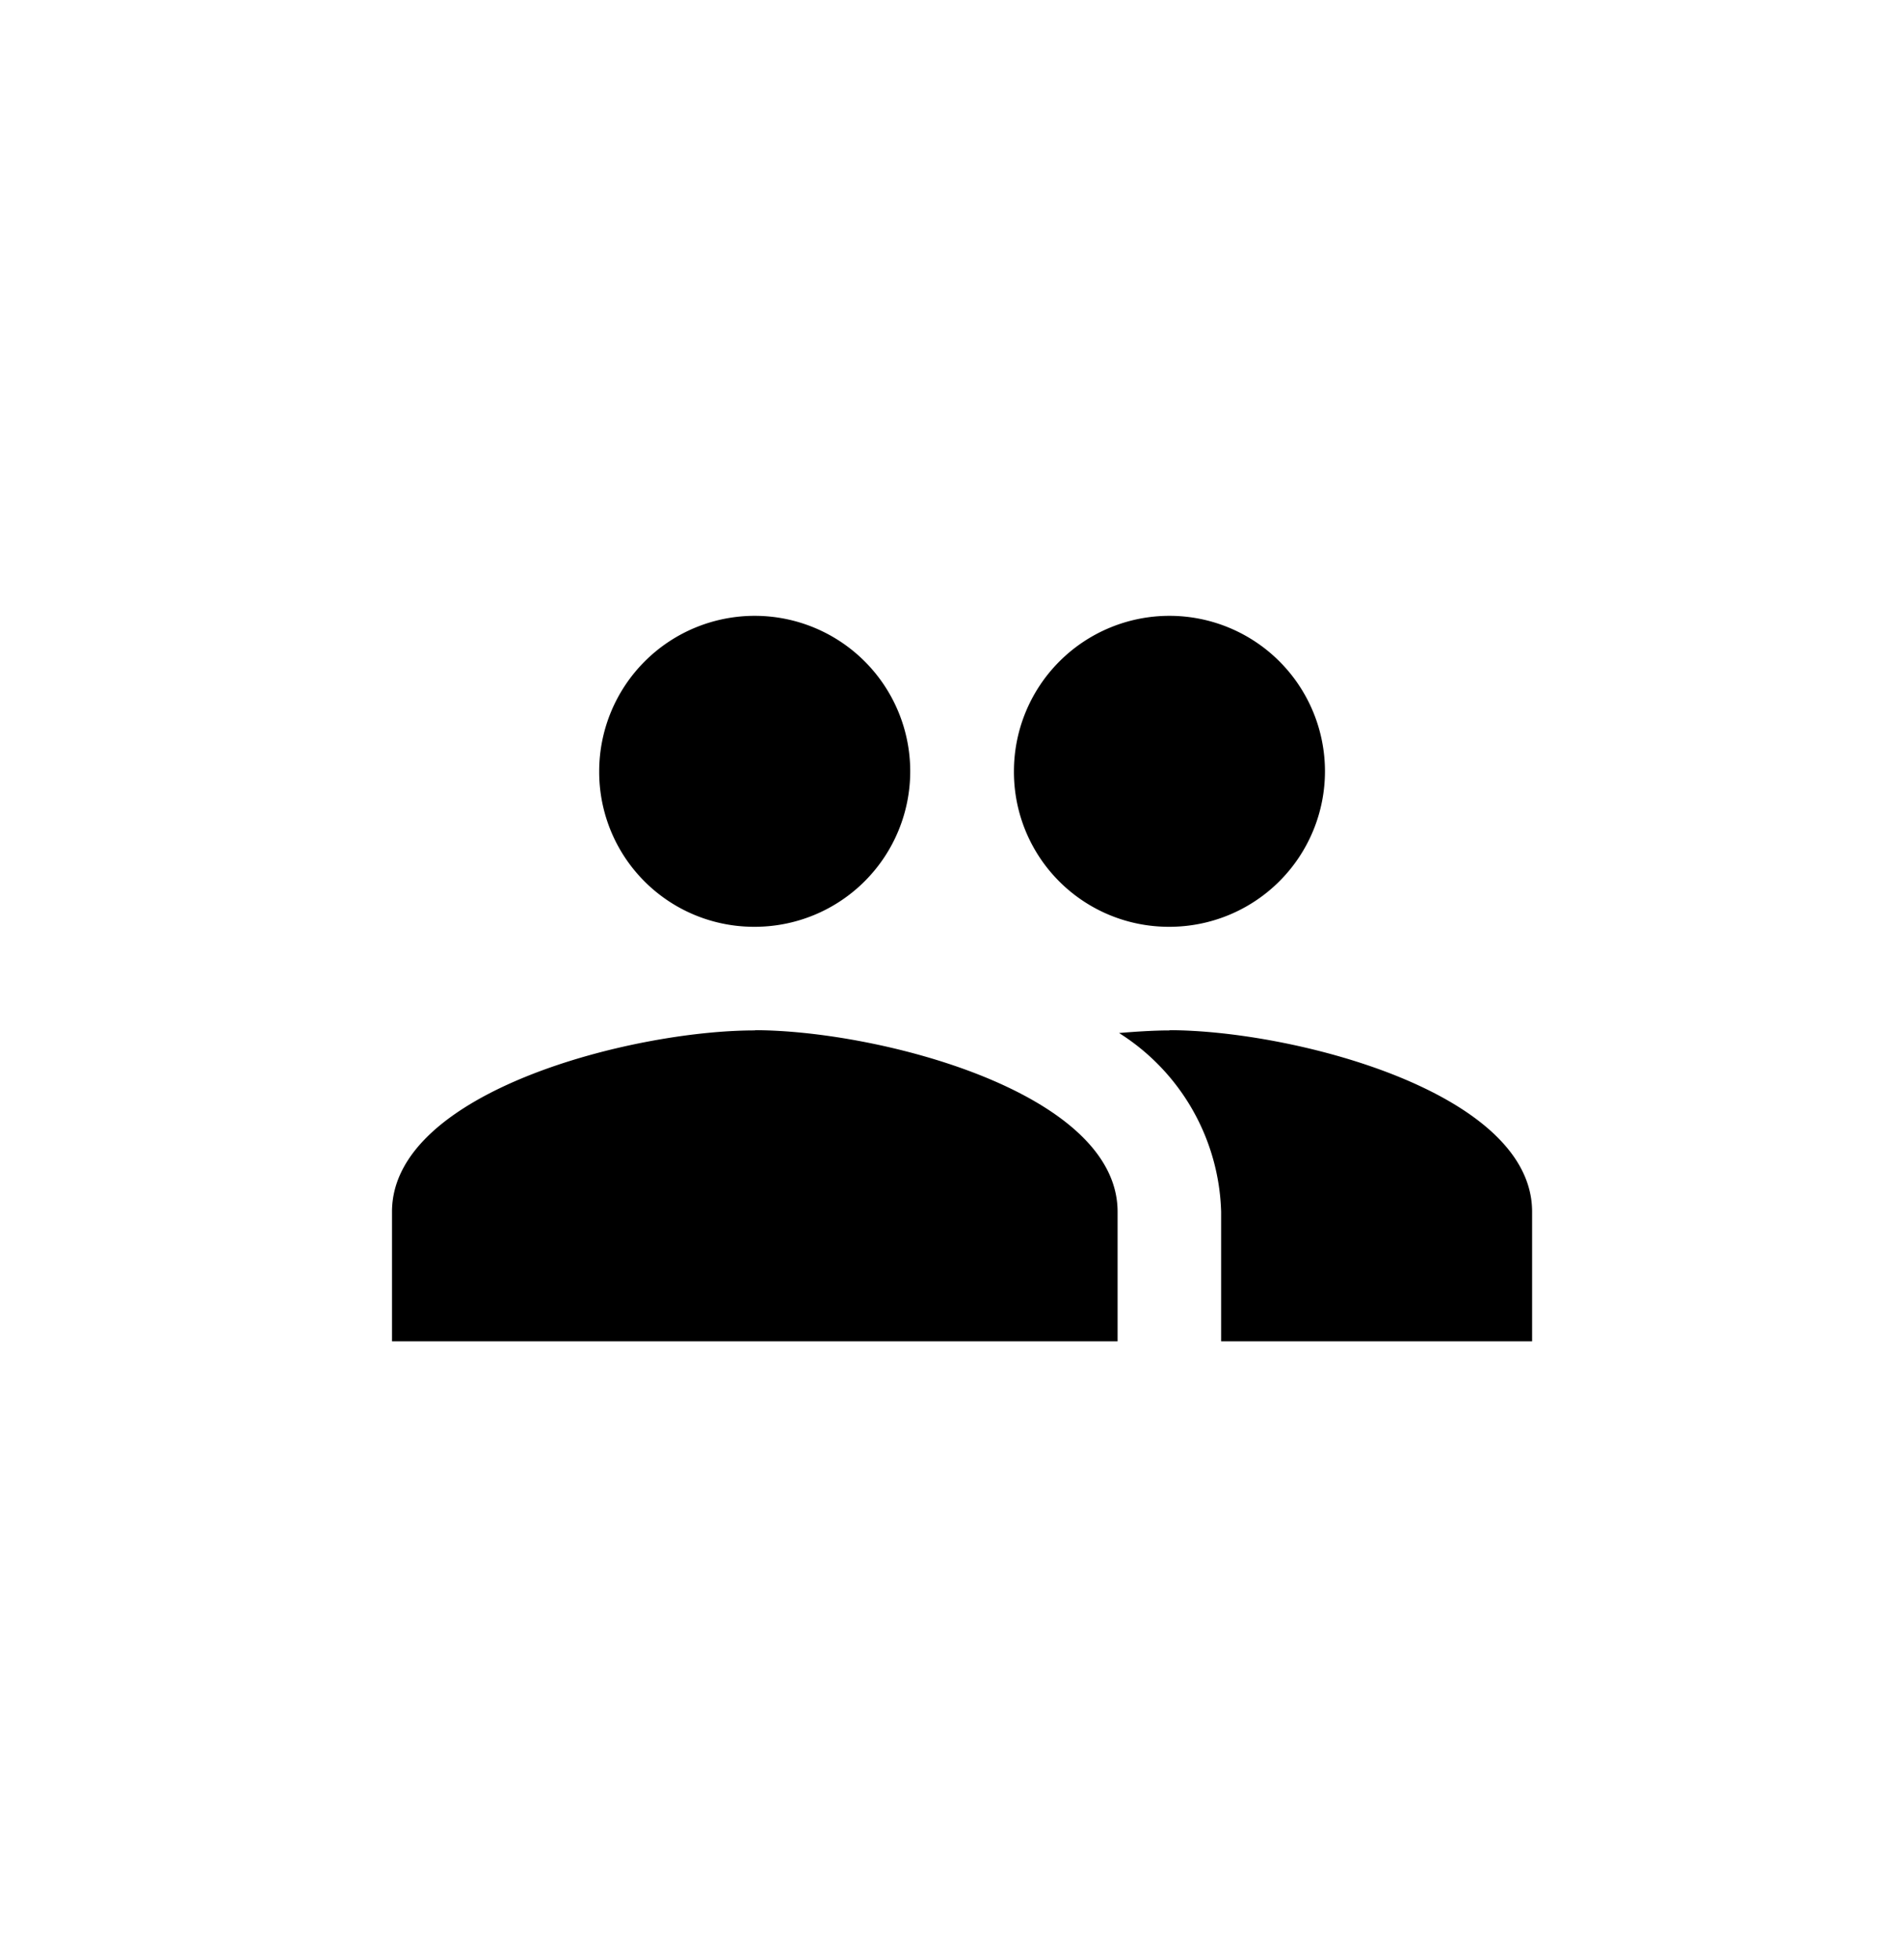 <svg xmlns="http://www.w3.org/2000/svg" width="34" height="35" viewBox="0 0 34 35">
  <g id="Group_414" data-name="Group 414" transform="translate(-31 -121)">
    <path id="Icon_material-group" data-name="Icon material-group" d="M15.383,13.053a2.777,2.777,0,1,0-2.777-2.777A2.765,2.765,0,0,0,15.383,13.053Zm-7.4,0A2.777,2.777,0,1,0,5.2,10.277,2.765,2.765,0,0,0,7.979,13.053Zm0,1.851C5.822,14.9,1.5,15.987,1.5,18.143v2.314H14.457V18.143C14.457,15.987,10.135,14.9,7.979,14.9Zm7.4,0c-.268,0-.574.019-.9.046a3.906,3.906,0,0,1,1.823,3.193v2.314h5.553V18.143C21.861,15.987,17.539,14.9,15.383,14.9Z" transform="translate(36.5 124.5)"/>
    <rect id="Rectangle_3" data-name="Rectangle 3" width="34" height="35" transform="translate(31 121)" fill="none"/>
  </g>
</svg>
